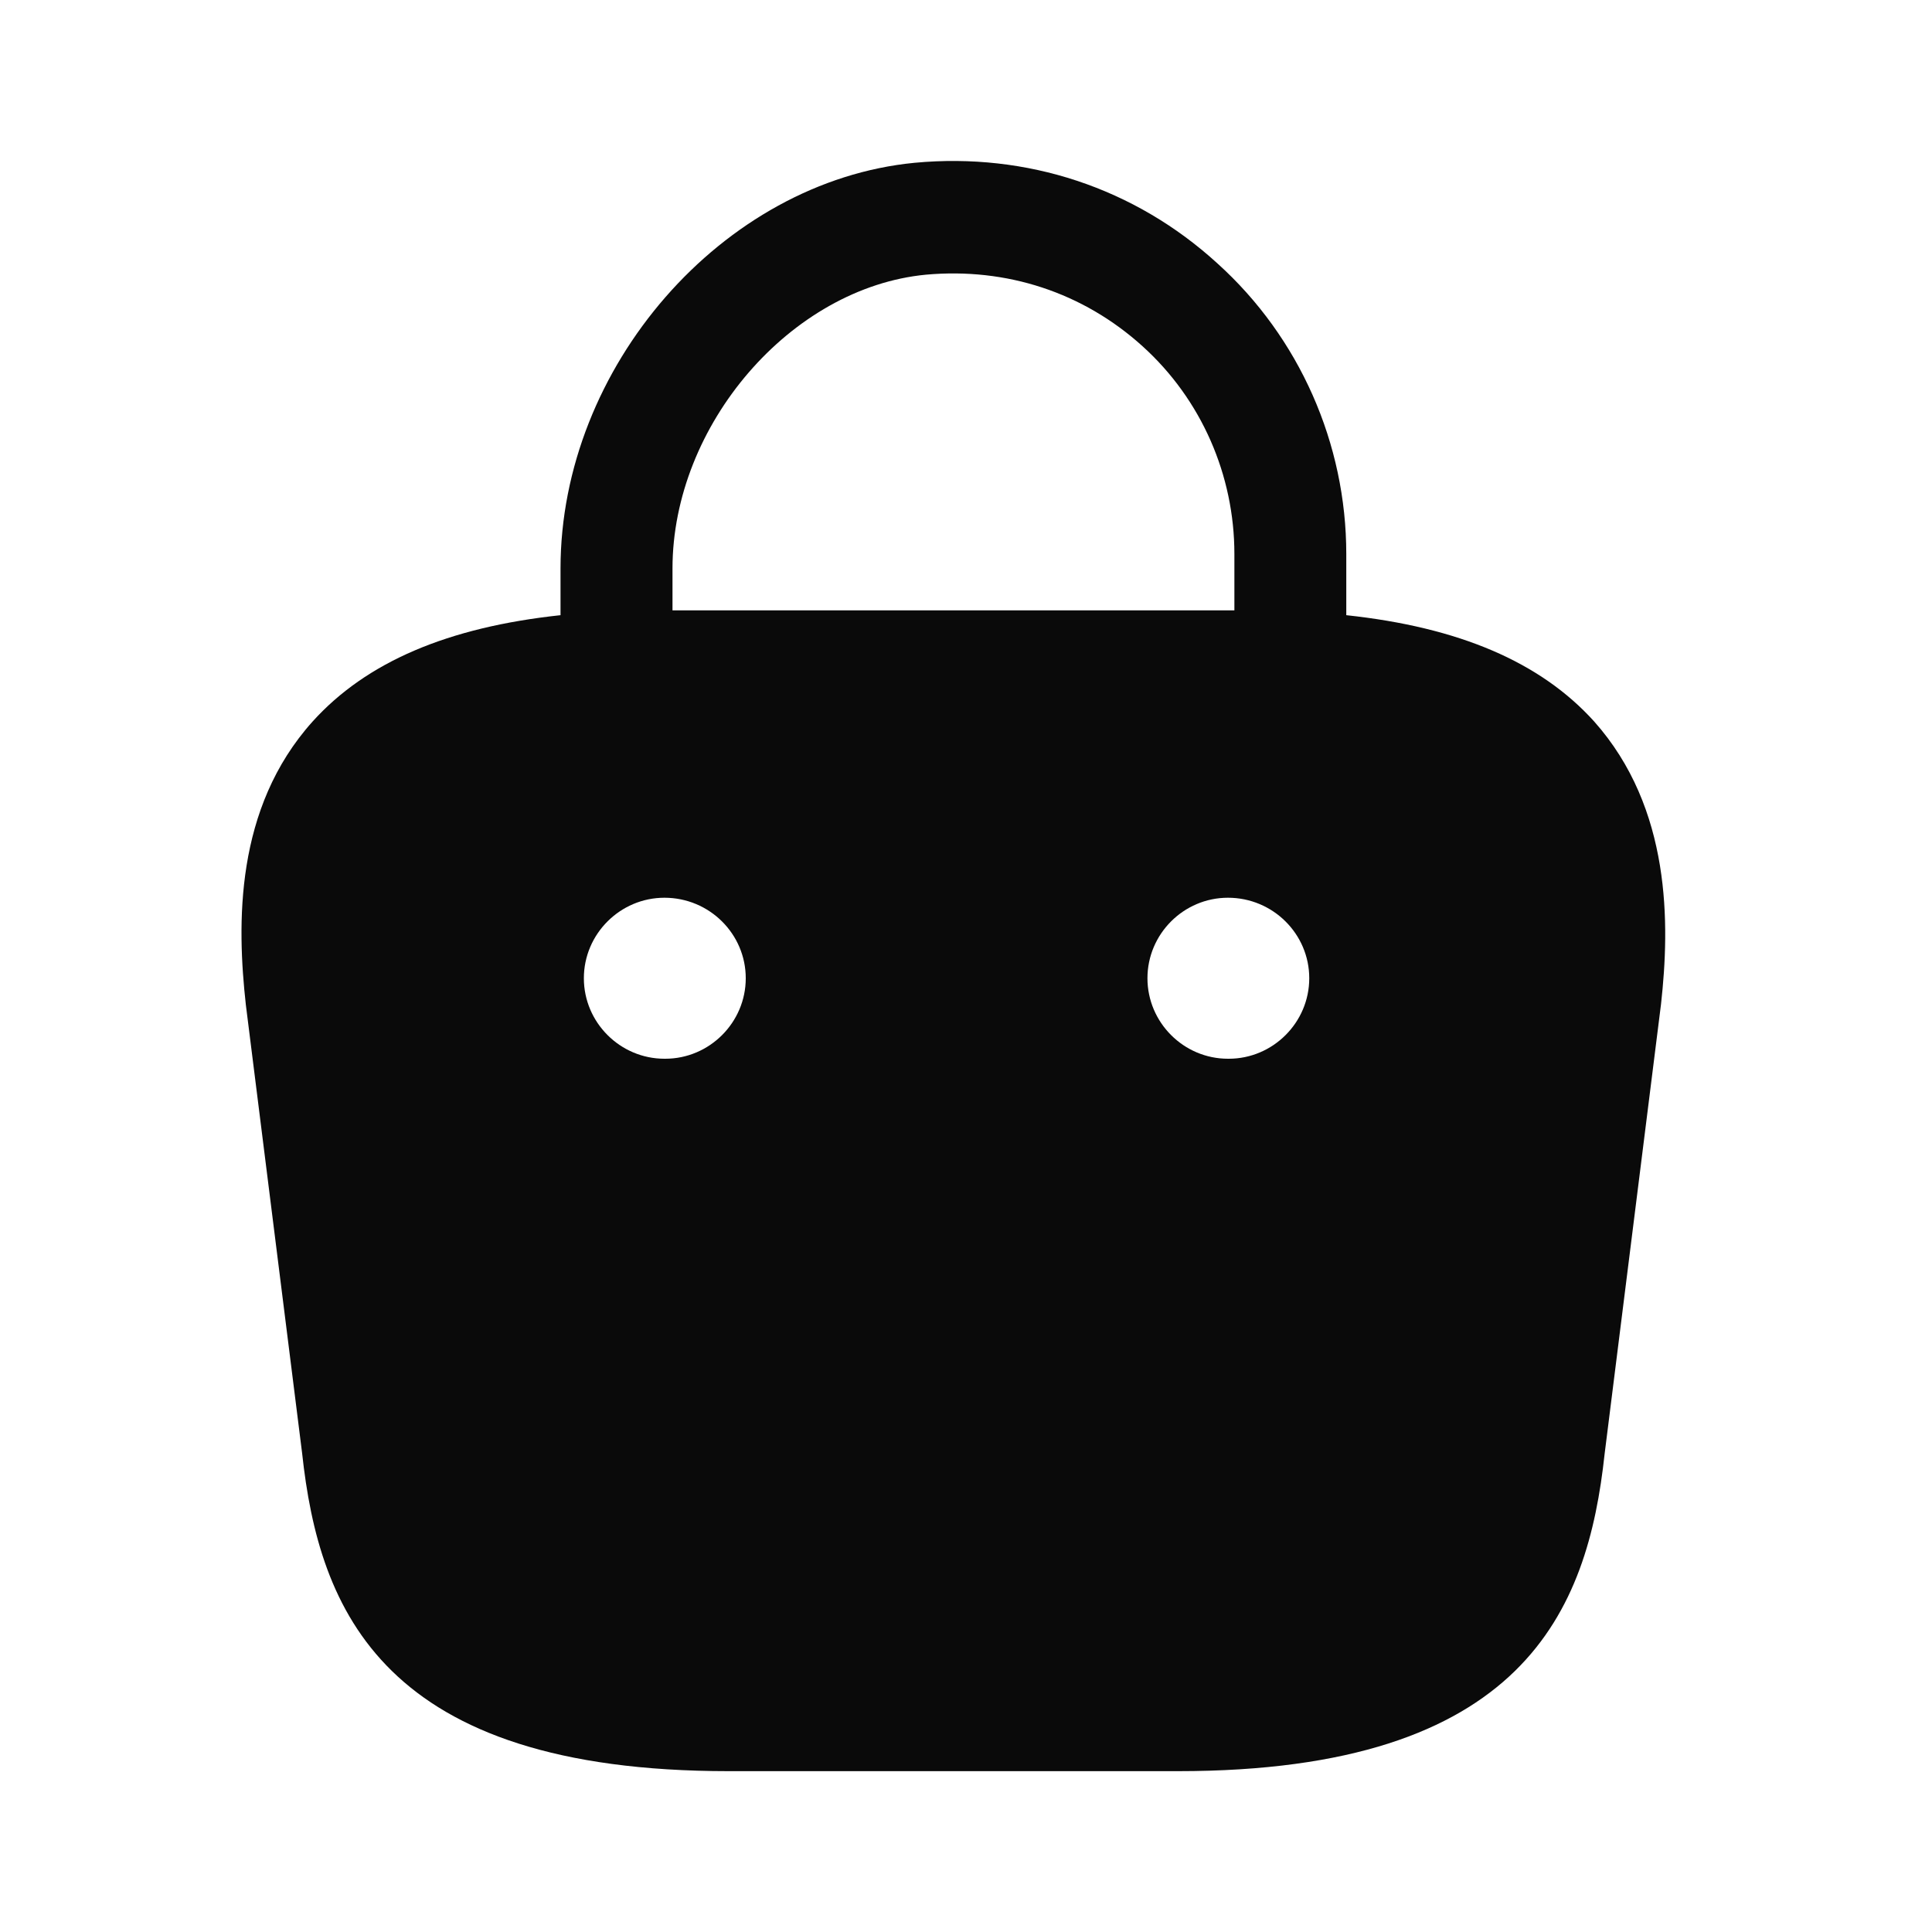 <svg width="24" height="24" viewBox="0 0 24 24" fill="none" xmlns="http://www.w3.org/2000/svg">
<path d="M19.803 8.962C19.134 8.222 18.123 7.792 16.724 7.642V6.882C16.724 5.512 16.143 4.192 15.123 3.272C14.094 2.332 12.754 1.892 11.364 2.022C8.973 2.252 6.963 4.562 6.963 7.062V7.642C5.564 7.792 4.553 8.222 3.884 8.962C2.913 10.042 2.943 11.482 3.054 12.482L3.753 18.052C3.963 20.002 4.753 22.002 9.053 22.002H14.633C18.933 22.002 19.724 20.002 19.933 18.062L20.634 12.472C20.744 11.482 20.764 10.042 19.803 8.962ZM11.504 3.412C12.504 3.322 13.454 3.632 14.194 4.302C14.924 4.962 15.334 5.902 15.334 6.882V7.582H8.354V7.062C8.354 5.282 9.823 3.572 11.504 3.412ZM8.264 13.152H8.254C7.704 13.152 7.253 12.702 7.253 12.152C7.253 11.602 7.704 11.152 8.254 11.152C8.813 11.152 9.264 11.602 9.264 12.152C9.264 12.702 8.813 13.152 8.264 13.152ZM15.264 13.152H15.254C14.704 13.152 14.254 12.702 14.254 12.152C14.254 11.602 14.704 11.152 15.254 11.152C15.813 11.152 16.264 11.602 16.264 12.152C16.264 12.702 15.813 13.152 15.264 13.152Z" fill="#0A0A0A"/>
</svg>
